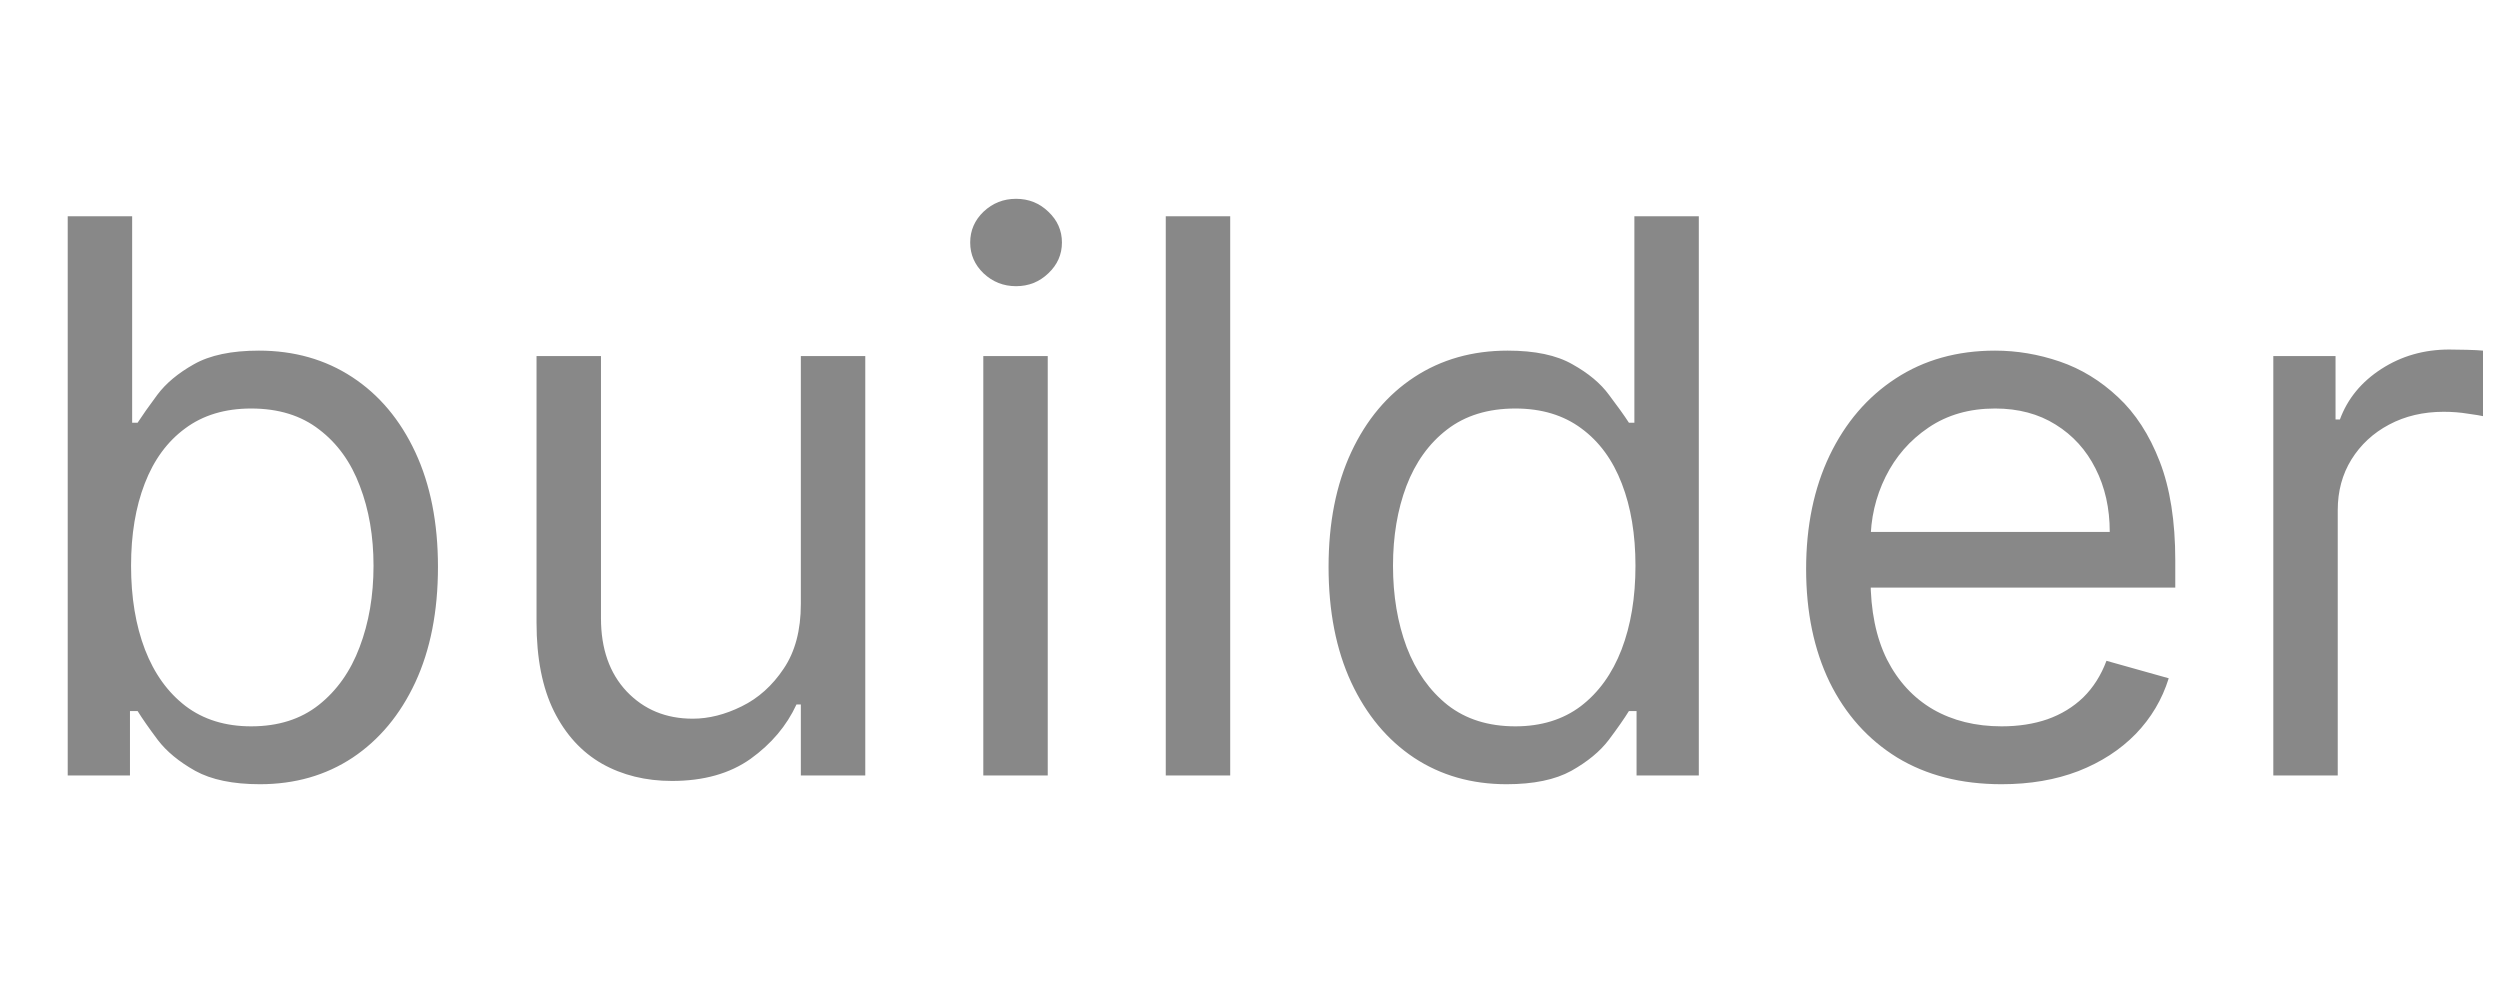 <svg width="1138" height="451" viewBox="0 0 1138 451" fill="none" xmlns="http://www.w3.org/2000/svg">
<path d="M30.824 353V98.454H60.156V192.418H62.642C64.796 189.103 67.779 184.877 71.591 179.74C75.485 174.52 81.037 169.88 88.246 165.82C95.537 161.677 105.398 159.605 117.827 159.605C133.902 159.605 148.071 163.624 160.334 171.661C172.597 179.699 182.167 191.092 189.045 205.841C195.922 220.59 199.361 237.991 199.361 258.043C199.361 278.26 195.922 295.785 189.045 310.617C182.167 325.366 172.639 336.801 160.458 344.921C148.278 352.959 134.233 356.977 118.324 356.977C106.061 356.977 96.242 354.947 88.867 350.887C81.493 346.744 75.817 342.062 71.84 336.842C67.862 331.539 64.796 327.148 62.642 323.668H59.162V353H30.824ZM59.659 257.545C59.659 271.963 61.772 284.682 65.998 295.702C70.224 306.64 76.397 315.216 84.517 321.43C92.637 327.562 102.58 330.628 114.347 330.628C126.61 330.628 136.843 327.396 145.046 320.933C153.332 314.387 159.547 305.604 163.69 294.584C167.915 283.481 170.028 271.134 170.028 257.545C170.028 244.122 167.957 232.025 163.814 221.253C159.754 210.398 153.581 201.822 145.295 195.525C137.092 189.145 126.776 185.955 114.347 185.955C102.415 185.955 92.389 188.979 84.269 195.028C76.148 200.994 70.017 209.362 65.874 220.134C61.731 230.823 59.659 243.294 59.659 257.545ZM364.542 274.946V162.091H393.874V353H364.542V320.685H362.553C358.079 330.379 351.119 338.624 341.673 345.418C332.227 352.13 320.295 355.486 305.877 355.486C293.945 355.486 283.339 352.876 274.059 347.656C264.779 342.353 257.487 334.398 252.184 323.792C246.881 313.103 244.229 299.638 244.229 283.398V162.091H273.562V281.409C273.562 295.33 277.456 306.433 285.245 314.719C293.117 323.005 303.143 327.148 315.323 327.148C322.615 327.148 330.031 325.283 337.571 321.555C345.194 317.826 351.574 312.109 356.712 304.403C361.932 296.697 364.542 286.878 364.542 274.946ZM447.599 353V162.091H476.931V353H447.599ZM462.513 130.273C456.796 130.273 451.866 128.326 447.723 124.431C443.663 120.537 441.633 115.855 441.633 110.386C441.633 104.918 443.663 100.236 447.723 96.342C451.866 92.447 456.796 90.5 462.513 90.5C468.231 90.5 473.119 92.447 477.18 96.342C481.323 100.236 483.394 104.918 483.394 110.386C483.394 115.855 481.323 120.537 477.18 124.431C473.119 128.326 468.231 130.273 462.513 130.273ZM559.988 98.454V353H530.655V98.454H559.988ZM685.8 356.977C669.891 356.977 655.846 352.959 643.666 344.921C631.485 336.801 621.956 325.366 615.079 310.617C608.202 295.785 604.763 278.26 604.763 258.043C604.763 237.991 608.202 220.59 615.079 205.841C621.956 191.092 631.527 179.699 643.79 171.661C656.053 163.624 670.222 159.605 686.297 159.605C698.726 159.605 708.545 161.677 715.754 165.82C723.045 169.88 728.597 174.52 732.409 179.74C736.303 184.877 739.327 189.103 741.482 192.418H743.968V98.454H773.3V353H744.962V323.668H741.482C739.327 327.148 736.262 331.539 732.284 336.842C728.307 342.062 722.631 346.744 715.257 350.887C707.882 354.947 698.063 356.977 685.8 356.977ZM689.777 330.628C701.543 330.628 711.486 327.562 719.607 321.43C727.727 315.216 733.9 306.64 738.126 295.702C742.352 284.682 744.465 271.963 744.465 257.545C744.465 243.294 742.393 230.823 738.25 220.134C734.107 209.362 727.976 200.994 719.855 195.028C711.735 188.979 701.709 185.955 689.777 185.955C677.348 185.955 666.991 189.145 658.705 195.525C650.502 201.822 644.329 210.398 640.186 221.253C636.125 232.025 634.095 244.122 634.095 257.545C634.095 271.134 636.167 283.481 640.31 294.584C644.536 305.604 650.75 314.387 658.953 320.933C667.239 327.396 677.514 330.628 689.777 330.628ZM911.137 356.977C892.742 356.977 876.875 352.917 863.534 344.797C850.277 336.594 840.044 325.159 832.835 310.493C825.709 295.744 822.146 278.592 822.146 259.037C822.146 239.482 825.709 222.247 832.835 207.332C840.044 192.335 850.07 180.652 862.913 172.283C875.839 163.831 890.919 159.605 908.154 159.605C918.097 159.605 927.916 161.262 937.611 164.577C947.306 167.891 956.13 173.277 964.085 180.734C972.039 188.109 978.378 197.886 983.101 210.067C987.824 222.247 990.186 237.245 990.186 255.06V267.489H843.026V242.134H960.356C960.356 231.362 958.202 221.75 953.893 213.298C949.667 204.847 943.618 198.176 935.747 193.288C927.958 188.399 918.76 185.955 908.154 185.955C896.471 185.955 886.362 188.855 877.828 194.655C869.376 200.372 862.871 207.83 858.314 217.027C853.757 226.224 851.478 236.085 851.478 246.608V263.511C851.478 277.929 853.964 290.151 858.936 300.177C863.99 310.12 870.992 317.702 879.941 322.922C888.889 328.059 899.288 330.628 911.137 330.628C918.843 330.628 925.803 329.551 932.018 327.396C938.315 325.159 943.743 321.845 948.3 317.453C952.857 312.979 956.379 307.427 958.865 300.798L987.203 308.753C984.22 318.365 979.207 326.816 972.164 334.108C965.12 341.317 956.42 346.951 946.063 351.011C935.705 354.989 924.063 356.977 911.137 356.977ZM1034.81 353V162.091H1063.14V190.926H1065.13C1068.61 181.48 1074.91 173.816 1084.02 167.933C1093.14 162.049 1103.41 159.108 1114.85 159.108C1117 159.108 1119.7 159.149 1122.93 159.232C1126.16 159.315 1128.6 159.439 1130.26 159.605V189.435C1129.27 189.186 1126.99 188.813 1123.42 188.316C1119.94 187.736 1116.26 187.446 1112.36 187.446C1103.08 187.446 1094.8 189.393 1087.5 193.288C1080.3 197.099 1074.58 202.402 1070.35 209.197C1066.21 215.908 1064.14 223.573 1064.14 232.19V353H1034.81Z" fill="#888888"/>
</svg>

